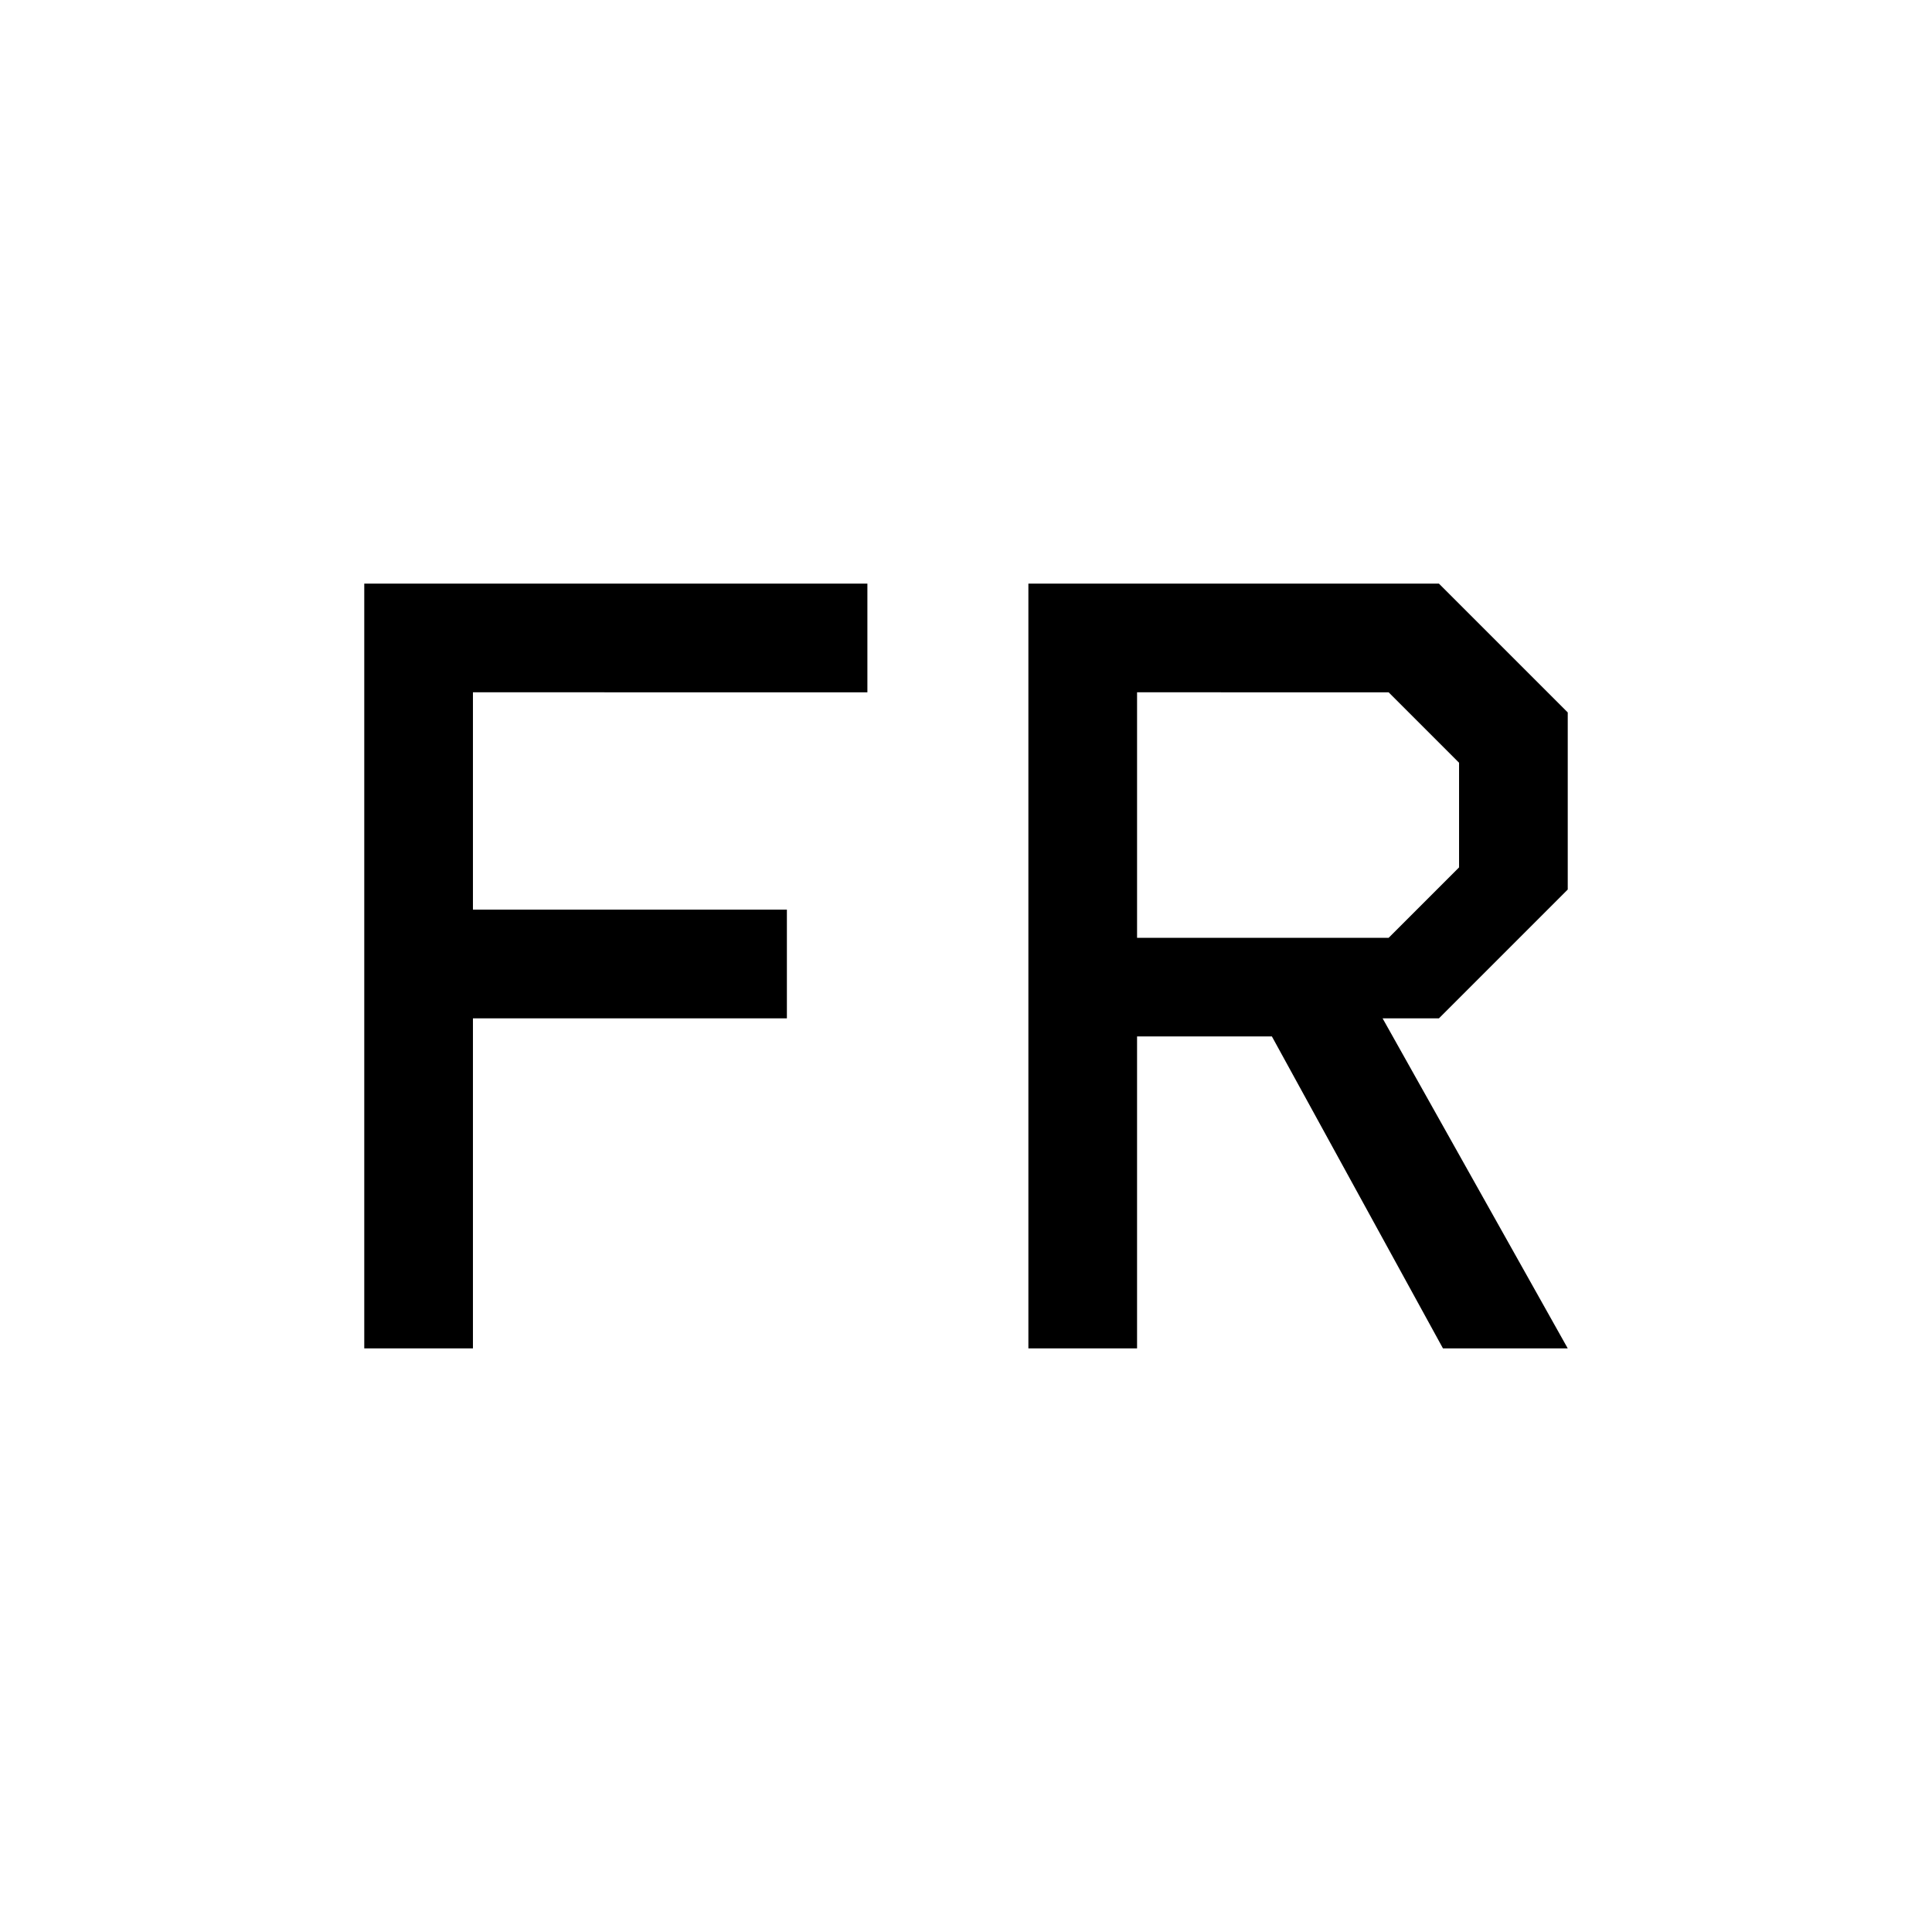 <svg xmlns="http://www.w3.org/2000/svg" height="24" viewBox="0 -960 960 960" width="24"><path d="M181-290v-380h250v54H235v108h156v54H235v164h-54Zm330 0v-380h204l64 64v88l-64 64h-28l92 164h-62l-85-155h-67v155h-54Zm54-204h125l35-35v-52l-35-35H565v122Z"/></svg>